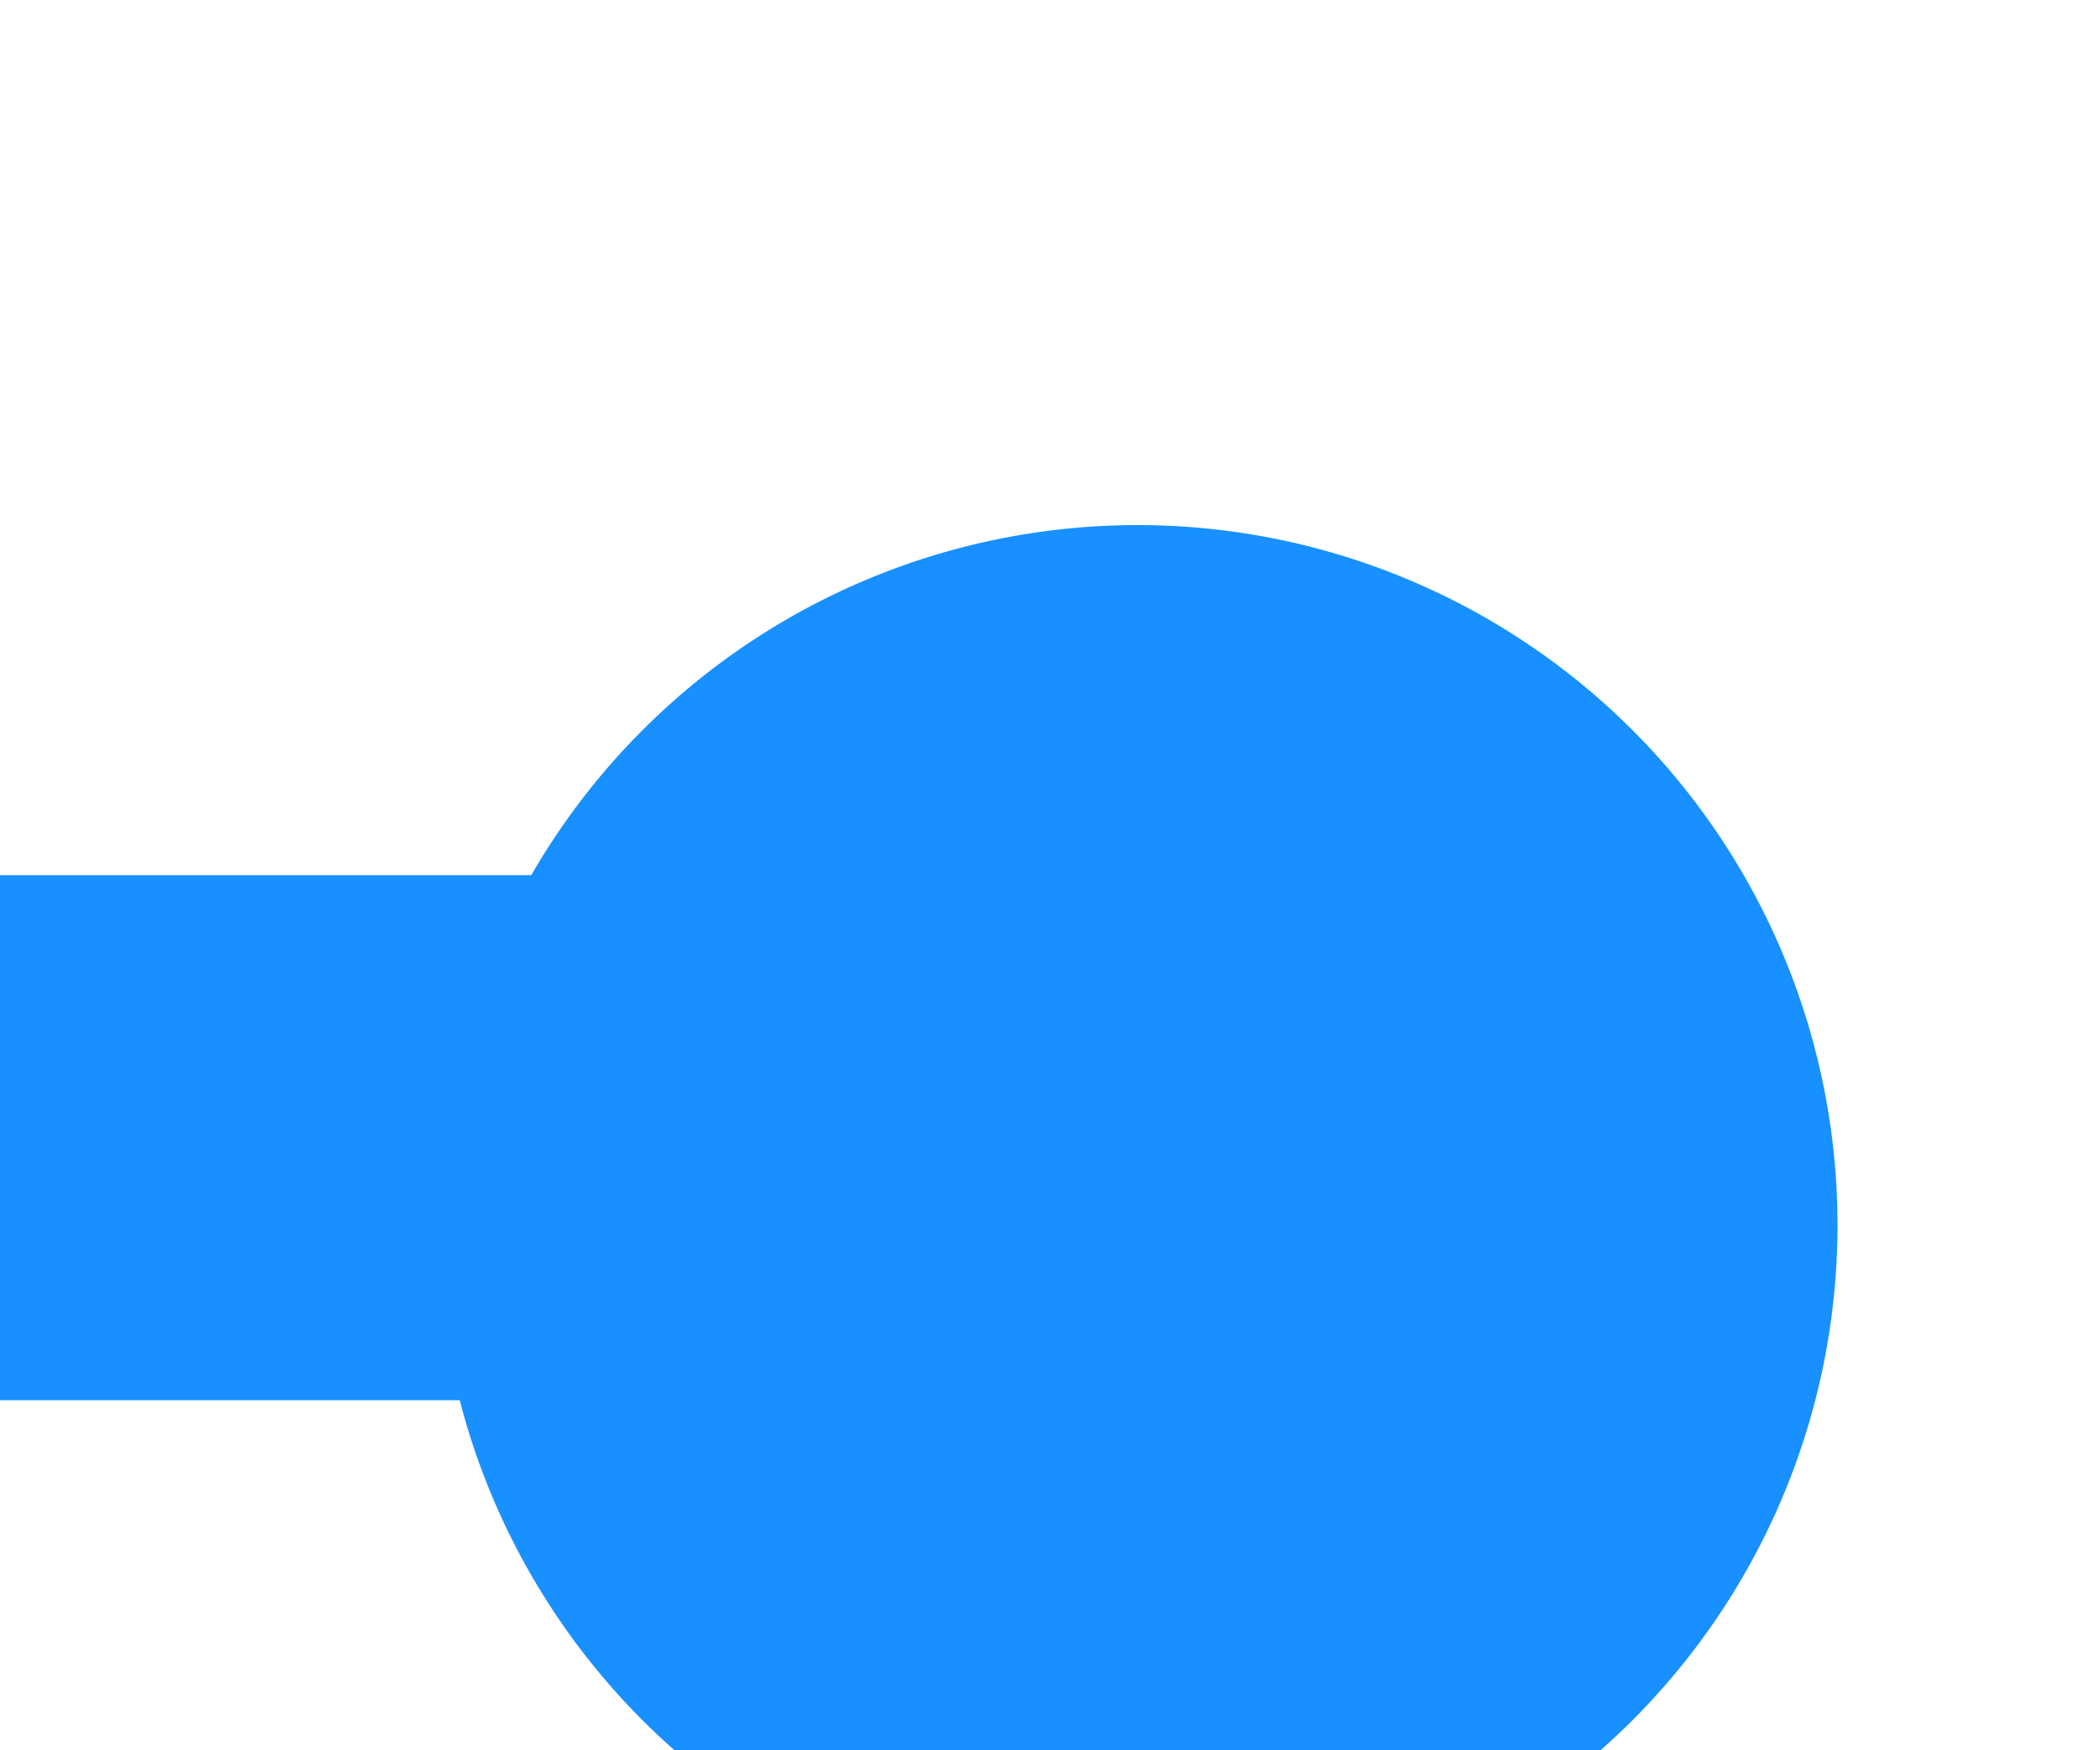 ﻿<?xml version="1.0" encoding="utf-8"?>
<svg version="1.1" xmlns:xlink="http://www.w3.org/1999/xlink" width="12px" height="10px" preserveAspectRatio="xMinYMid meet" viewBox="604 2442  12 8" xmlns="http://www.w3.org/2000/svg">
  <path d="M 454 2447.5  L 610.5 2447.5  L 610.5 2449  " stroke-width="3" stroke="#1890ff" fill="none" />
  <path d="M 455 2443.5  A 4 4 0 0 0 451 2447.5 A 4 4 0 0 0 455 2451.5 A 4 4 0 0 0 459 2447.5 A 4 4 0 0 0 455 2443.5 Z M 610.5 2444  A 4 4 0 0 0 606.5 2448 A 4 4 0 0 0 610.5 2452 A 4 4 0 0 0 614.5 2448 A 4 4 0 0 0 610.5 2444 Z " fill-rule="nonzero" fill="#1890ff" stroke="none" />
</svg>